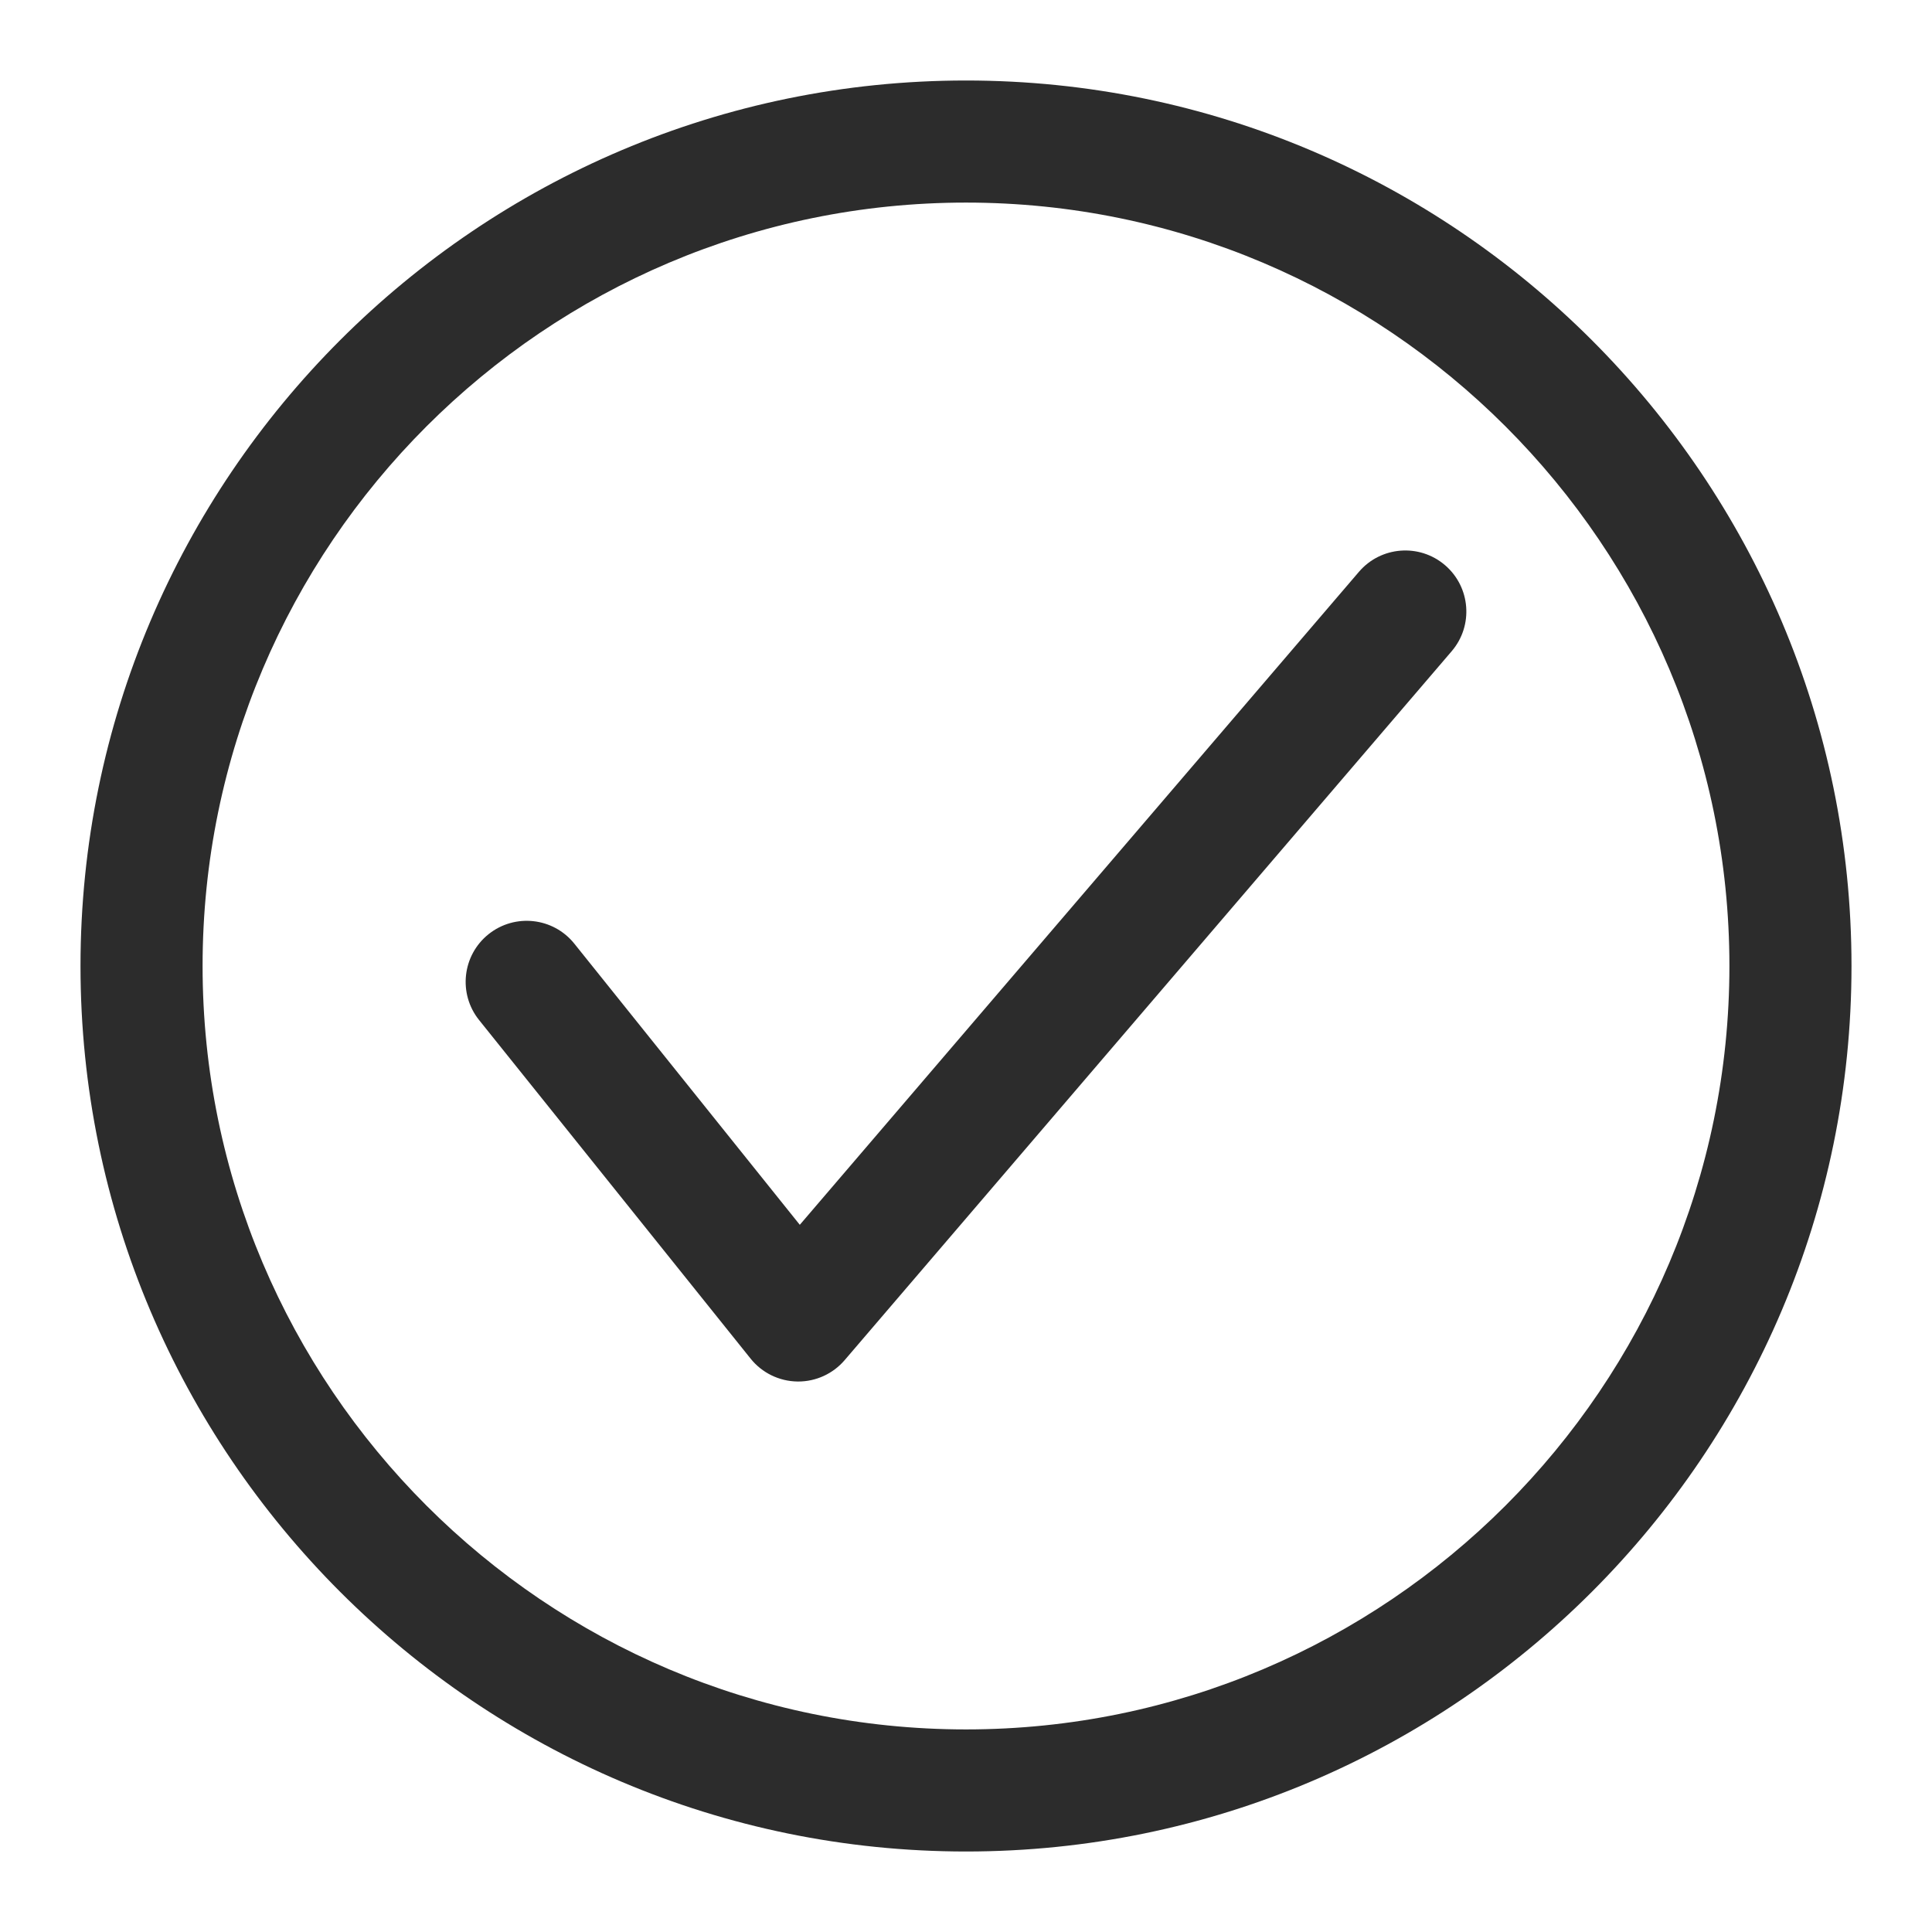 <svg xmlns="http://www.w3.org/2000/svg" viewBox="0 0 1200 1200"><path fill="#2C2C2C" d="M599.997 1150C296.73 1150 50 903.27 50 599.997 50 296.73 296.73 50 599.997 50 903.271 50 1150 296.73 1150 599.997 1150 903.27 903.271 1150 599.997 1150zm0-1024.169c-261.455 0-474.166 212.711-474.166 474.167 0 261.461 212.711 474.172 474.166 474.172 261.461 0 474.172-212.711 474.172-474.172 0-261.456-212.711-474.167-474.172-474.167z"/><path fill="#2C2C2C" d="M495.81 858.085c-.205 0-.404 0-.61-.005-11.291-.183-21.909-5.383-28.972-14.191l-168.66-210.318c-13.102-16.338-10.481-40.2 5.856-53.302 16.338-13.079 40.206-10.481 53.302 5.861l140.042 174.625L844.055 355.17c13.626-15.91 37.557-17.756 53.461-4.142 15.904 13.621 17.762 37.557 4.141 53.461L524.611 844.83c-7.212 8.42-17.739 13.255-28.801 13.255z"/></svg>
